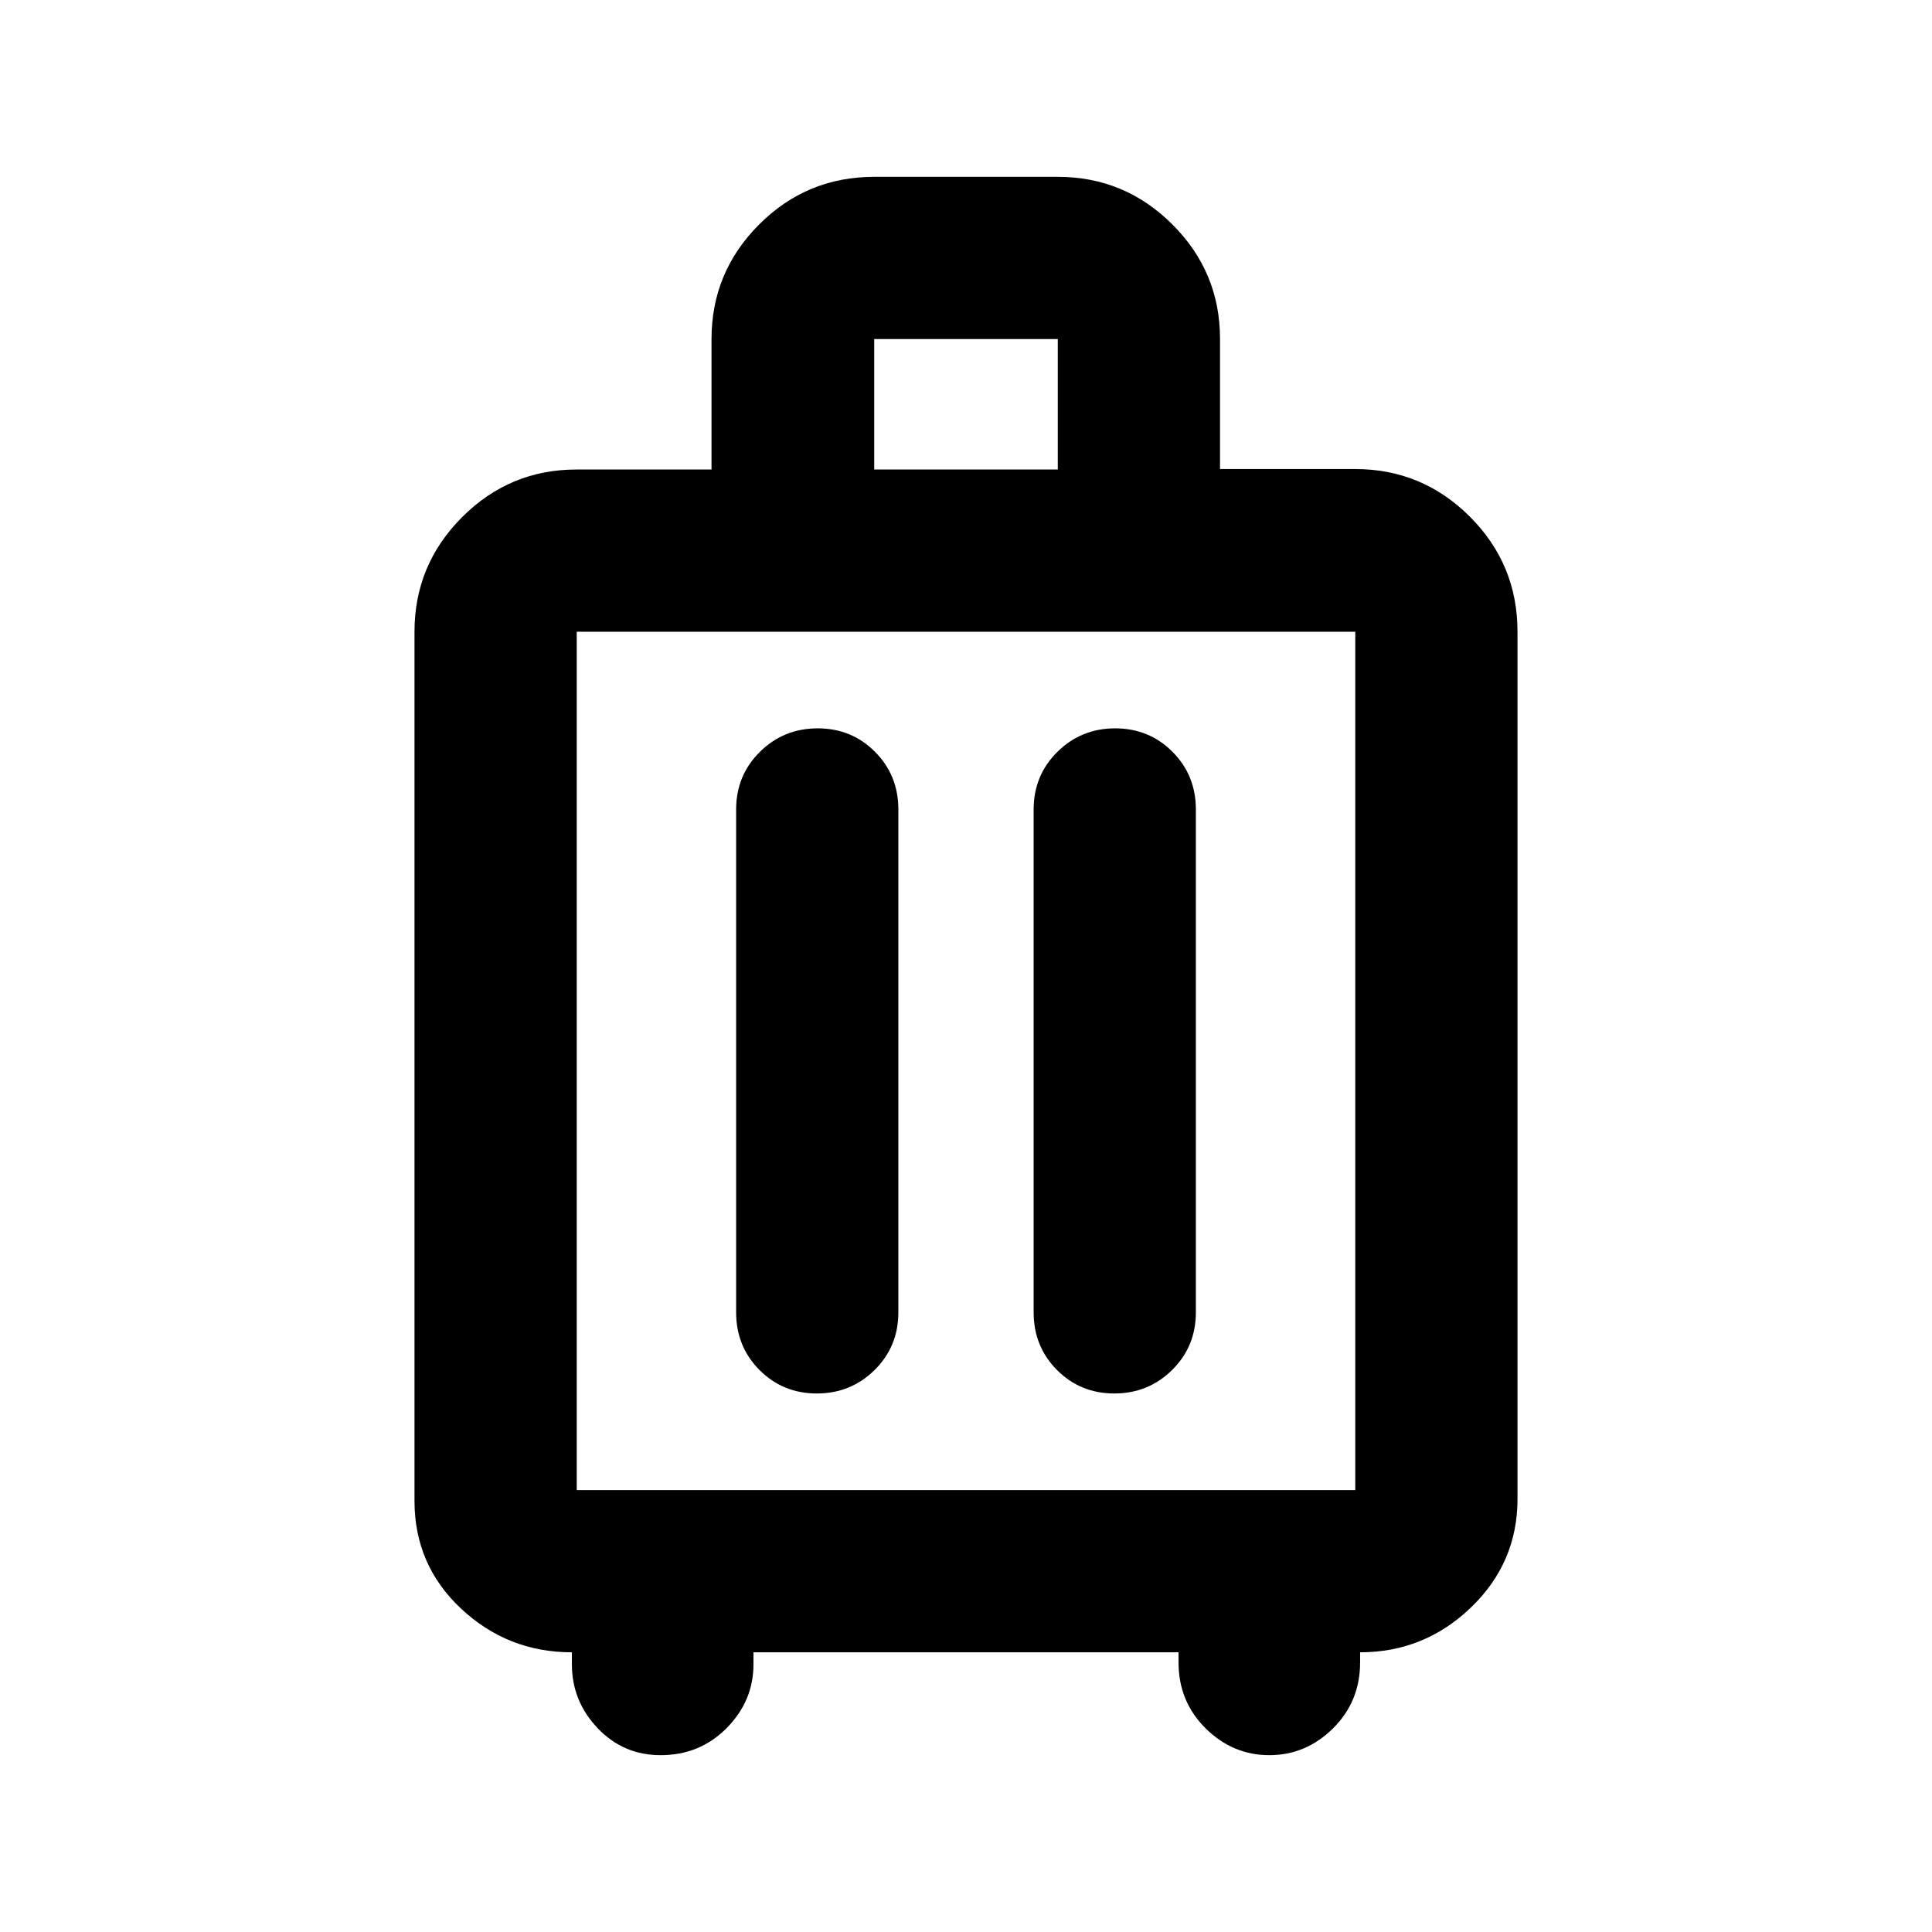 <svg xmlns="http://www.w3.org/2000/svg" height="20" viewBox="0 -960 960 960" width="20"><path d="M284.17-138.98q-31.87 0-55.04-21.67-23.17-21.68-23.17-53.55v-431.89q0-33.25 23.64-56.93 23.65-23.68 56.85-23.68h67.1v-64.82q0-33.25 23.65-56.93 23.64-23.68 57.19-23.68h91.22q33.25 0 56.93 23.64 23.68 23.65 23.68 56.85v64.71h67.21q33.26 0 56.93 23.65 23.68 23.64 23.68 57.19v430.89q0 31.75-23.17 53.99-23.17 22.23-55.04 22.23v5q0 19.47-13.46 32.79t-31.65 13.32q-18.2 0-31.65-13.32-13.46-13.32-13.46-32.79v-5H374.39v6q0 18.2-13.32 31.65-13.32 13.46-32.79 13.46-18.62 0-31.36-13.46-12.75-13.45-12.75-31.65v-6Zm2.4-80.61h386.86v-426.5H286.57v426.5Zm119.73-378.5q-16.89 0-28.7 11.67-11.82 11.66-11.82 28.64v249.89q0 16.97 11.61 28.64 11.6 11.66 28.49 11.66 16.88 0 28.7-11.66 11.81-11.67 11.81-28.64v-249.89q0-16.98-11.6-28.64-11.61-11.67-28.49-11.67Zm147.82 0q-16.88 0-28.7 11.67-11.81 11.66-11.81 28.64v249.89q0 16.97 11.6 28.64 11.61 11.66 28.49 11.66 16.89 0 28.7-11.66 11.82-11.67 11.82-28.64v-249.89q0-16.98-11.61-28.64-11.6-11.67-28.49-11.67ZM434.39-726.7h91.22v-64.82h-91.22v64.82ZM480-432.96Z"/></svg>